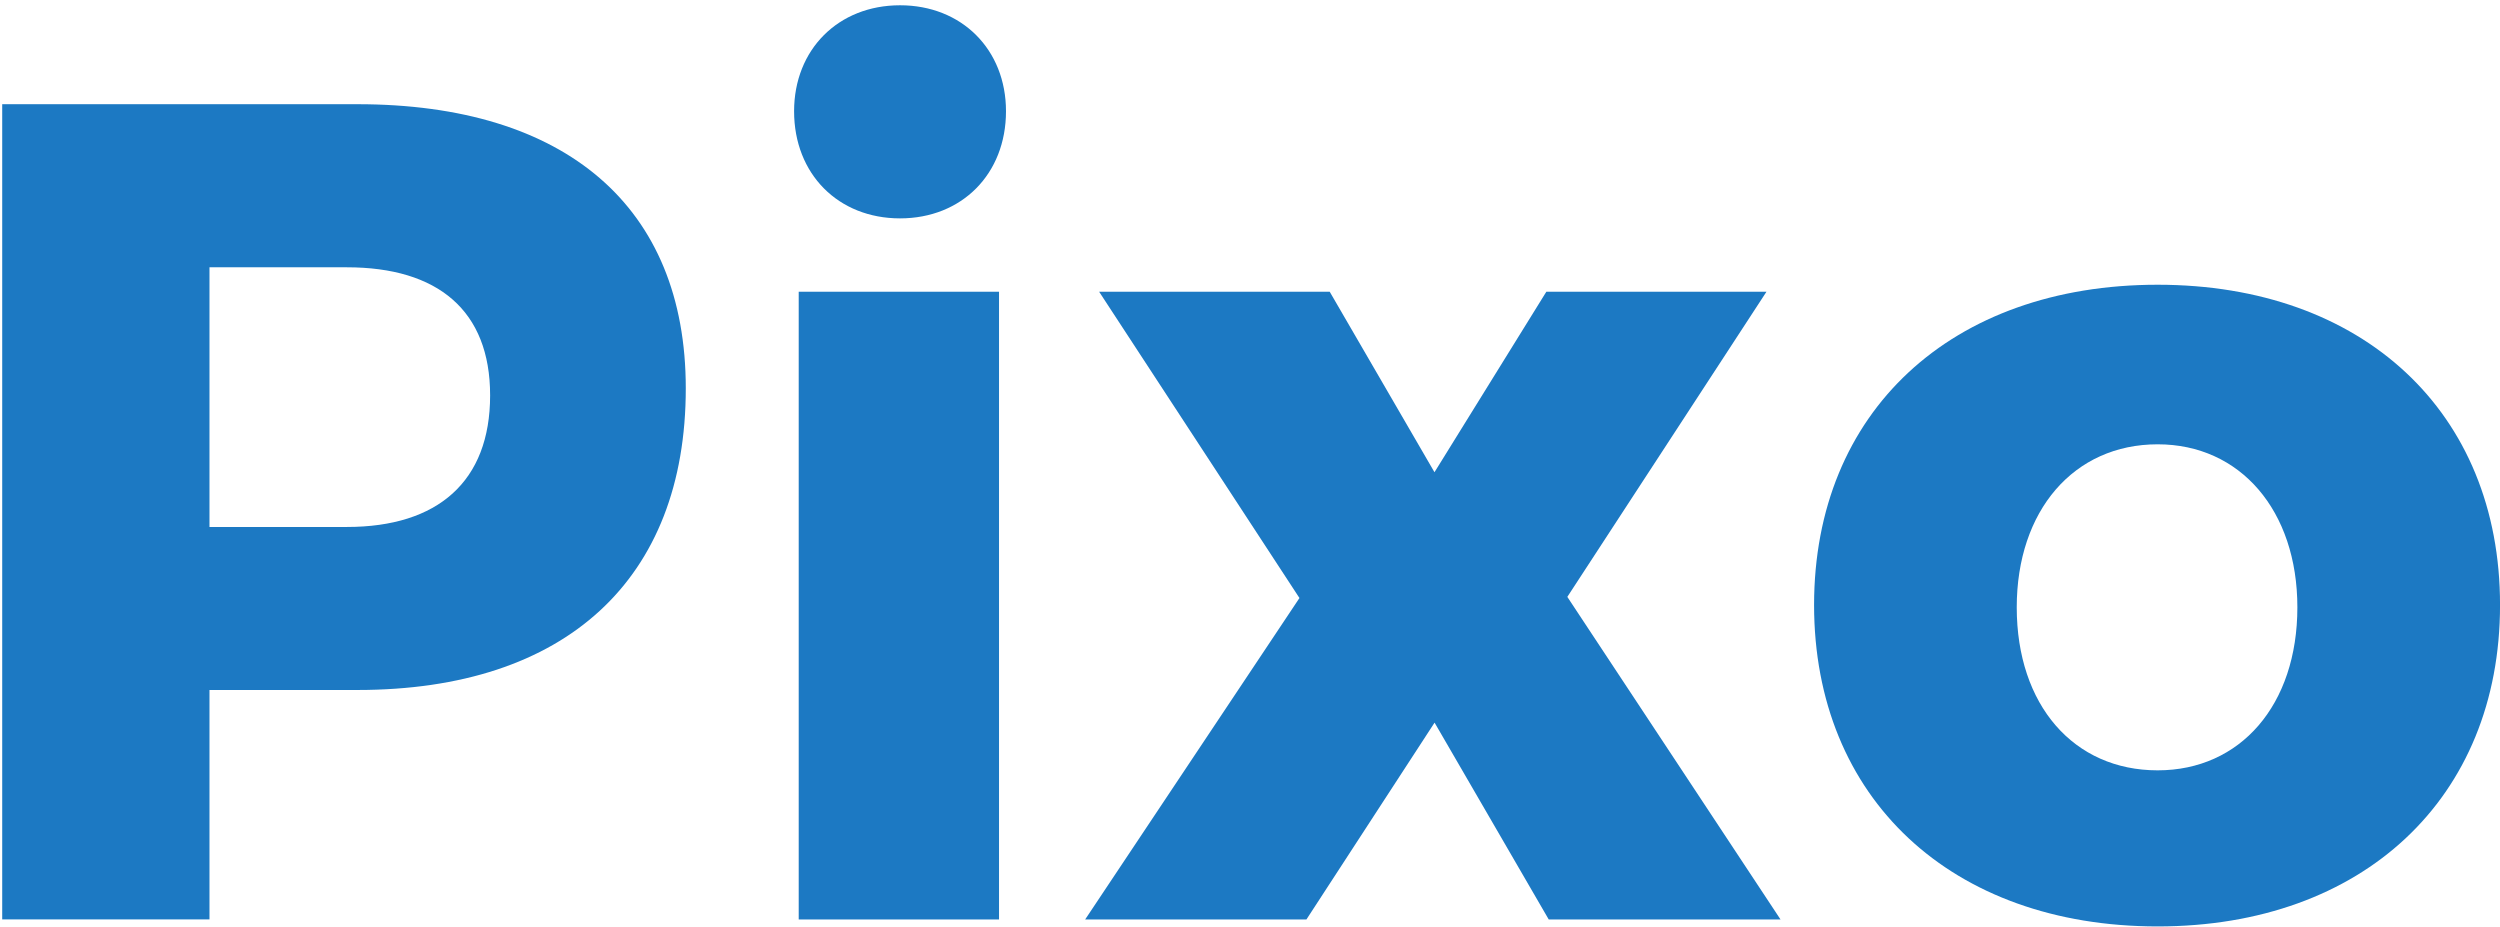<?xml version="1.0" encoding="utf-8"?>
<!-- Generator: Adobe Illustrator 16.0.0, SVG Export Plug-In . SVG Version: 6.00 Build 0)  -->
<!DOCTYPE svg PUBLIC "-//W3C//DTD SVG 1.1//EN" "http://www.w3.org/Graphics/SVG/1.1/DTD/svg11.dtd">
<svg version="1.1" id="Layer_1" xmlns="http://www.w3.org/2000/svg" xmlns:xlink="http://www.w3.org/1999/xlink" x="0px" y="0px"
	 width="72.523px" height="26.906px" viewBox="0 0 72.523 26.906" enable-background="new 0 0 72.523 26.906" xml:space="preserve">
<g enable-background="new    ">
	<path fill="#1C79C3" d="M10.368,3.023c6.047,0,9.526,2.974,9.526,8.243c0,5.541-3.479,8.75-9.526,8.75H6.077v6.655H0.064V3.023
		H10.368z M6.077,15.287h3.986c2.636,0,4.155-1.317,4.155-3.817c0-2.467-1.521-3.716-4.155-3.716H6.077V15.287z"/>
	<path fill="#1C79C3" d="M29.183,3.227c0,1.824-1.284,3.108-3.074,3.108s-3.073-1.284-3.073-3.108c0-1.791,1.283-3.074,3.073-3.074
		S29.183,1.436,29.183,3.227z M23.17,26.672V8.463h5.811v18.209H23.17z"/>
	<path fill="#1C79C3" d="M44.858,8.463h6.386l-5.777,8.852l6.184,9.357h-6.724l-3.311-5.709l-3.717,5.709H31.48l6.216-9.324
		l-5.811-8.885h6.689l3.039,5.236L44.858,8.463z"/>
	<path fill="#1C79C3" d="M72.524,17.551c0,5.607-3.985,9.324-9.932,9.324c-5.98,0-9.967-3.717-9.967-9.324
		c0-5.608,3.985-9.291,9.967-9.291C68.537,8.26,72.524,11.942,72.524,17.551z M58.504,17.618c0,2.838,1.654,4.729,4.088,4.729
		c2.398,0,4.053-1.893,4.053-4.729c0-2.804-1.653-4.729-4.053-4.729C60.158,12.889,58.504,14.814,58.504,17.618z"/>
</g>
</svg>
